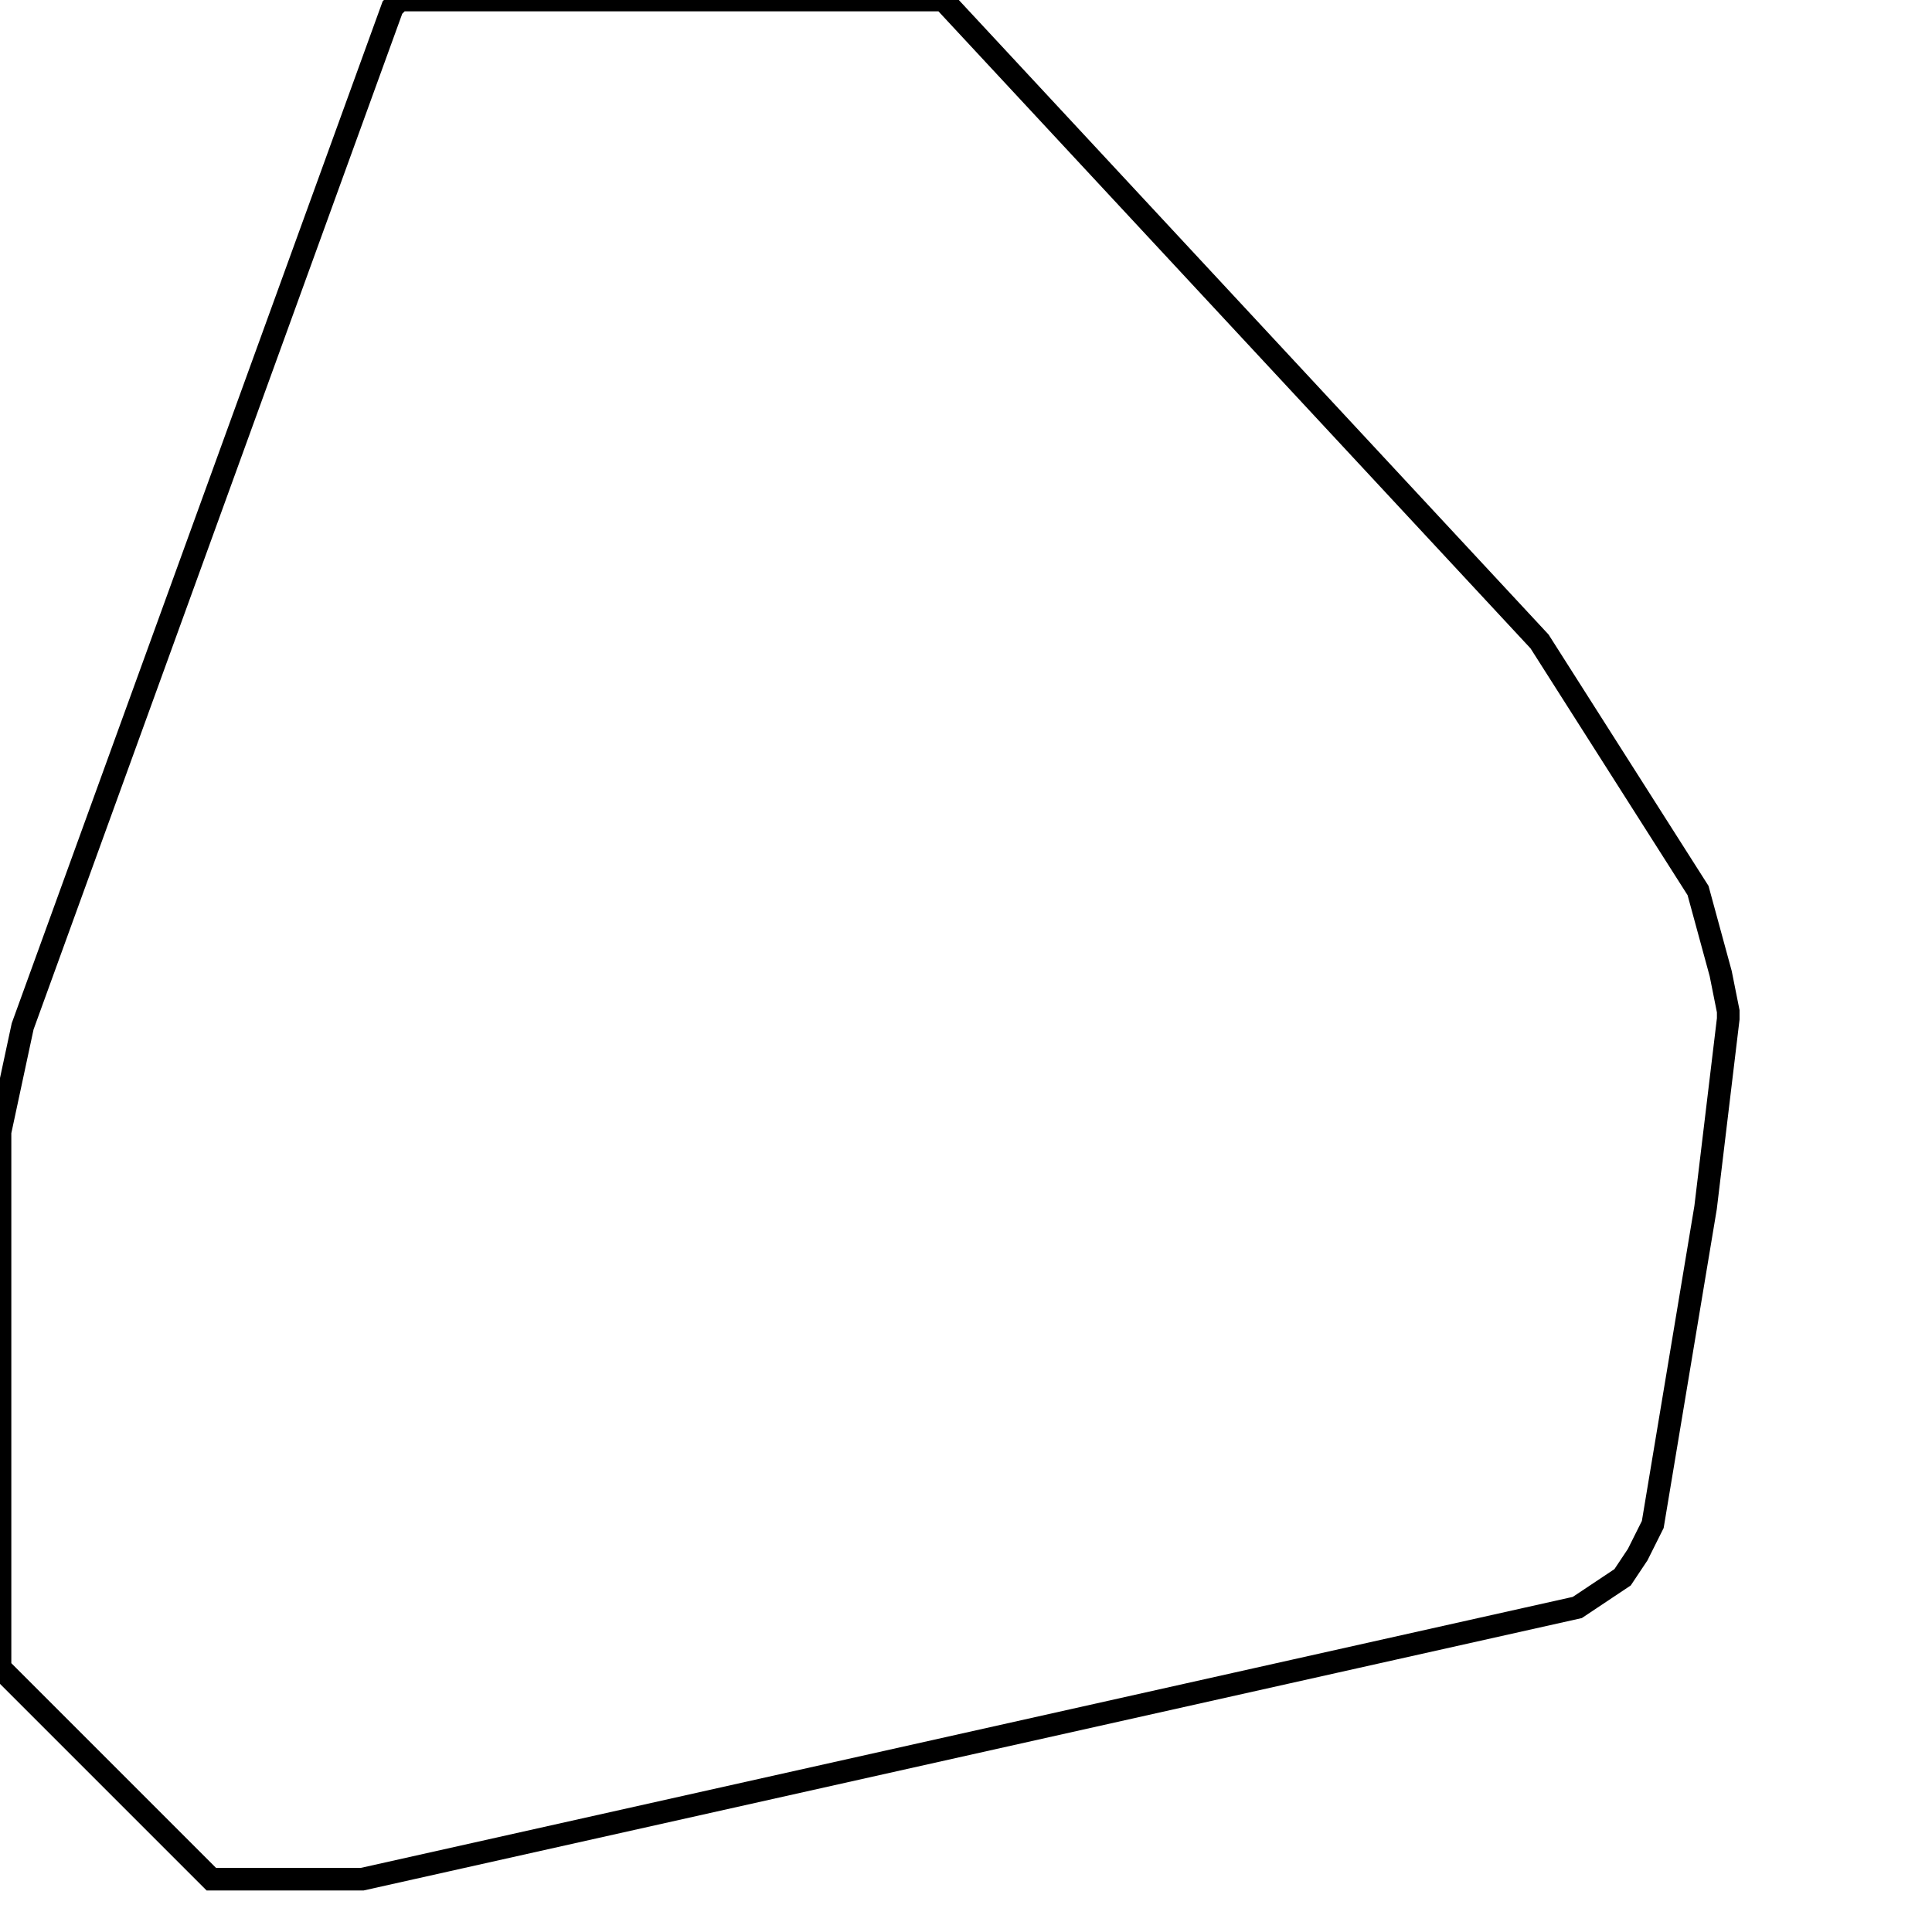 <svg width="256" height="256" xmlns="http://www.w3.org/2000/svg" fill-opacity="0" stroke="black" stroke-width="3" ><path d="M125 0 204 85 225 118 228 129 229 134 229 135 226 160 219 202 217 206 215 209 209 213 48 249 28 249 0 221 0 150 3 136 52 1 53 0 125 0 "/></svg>